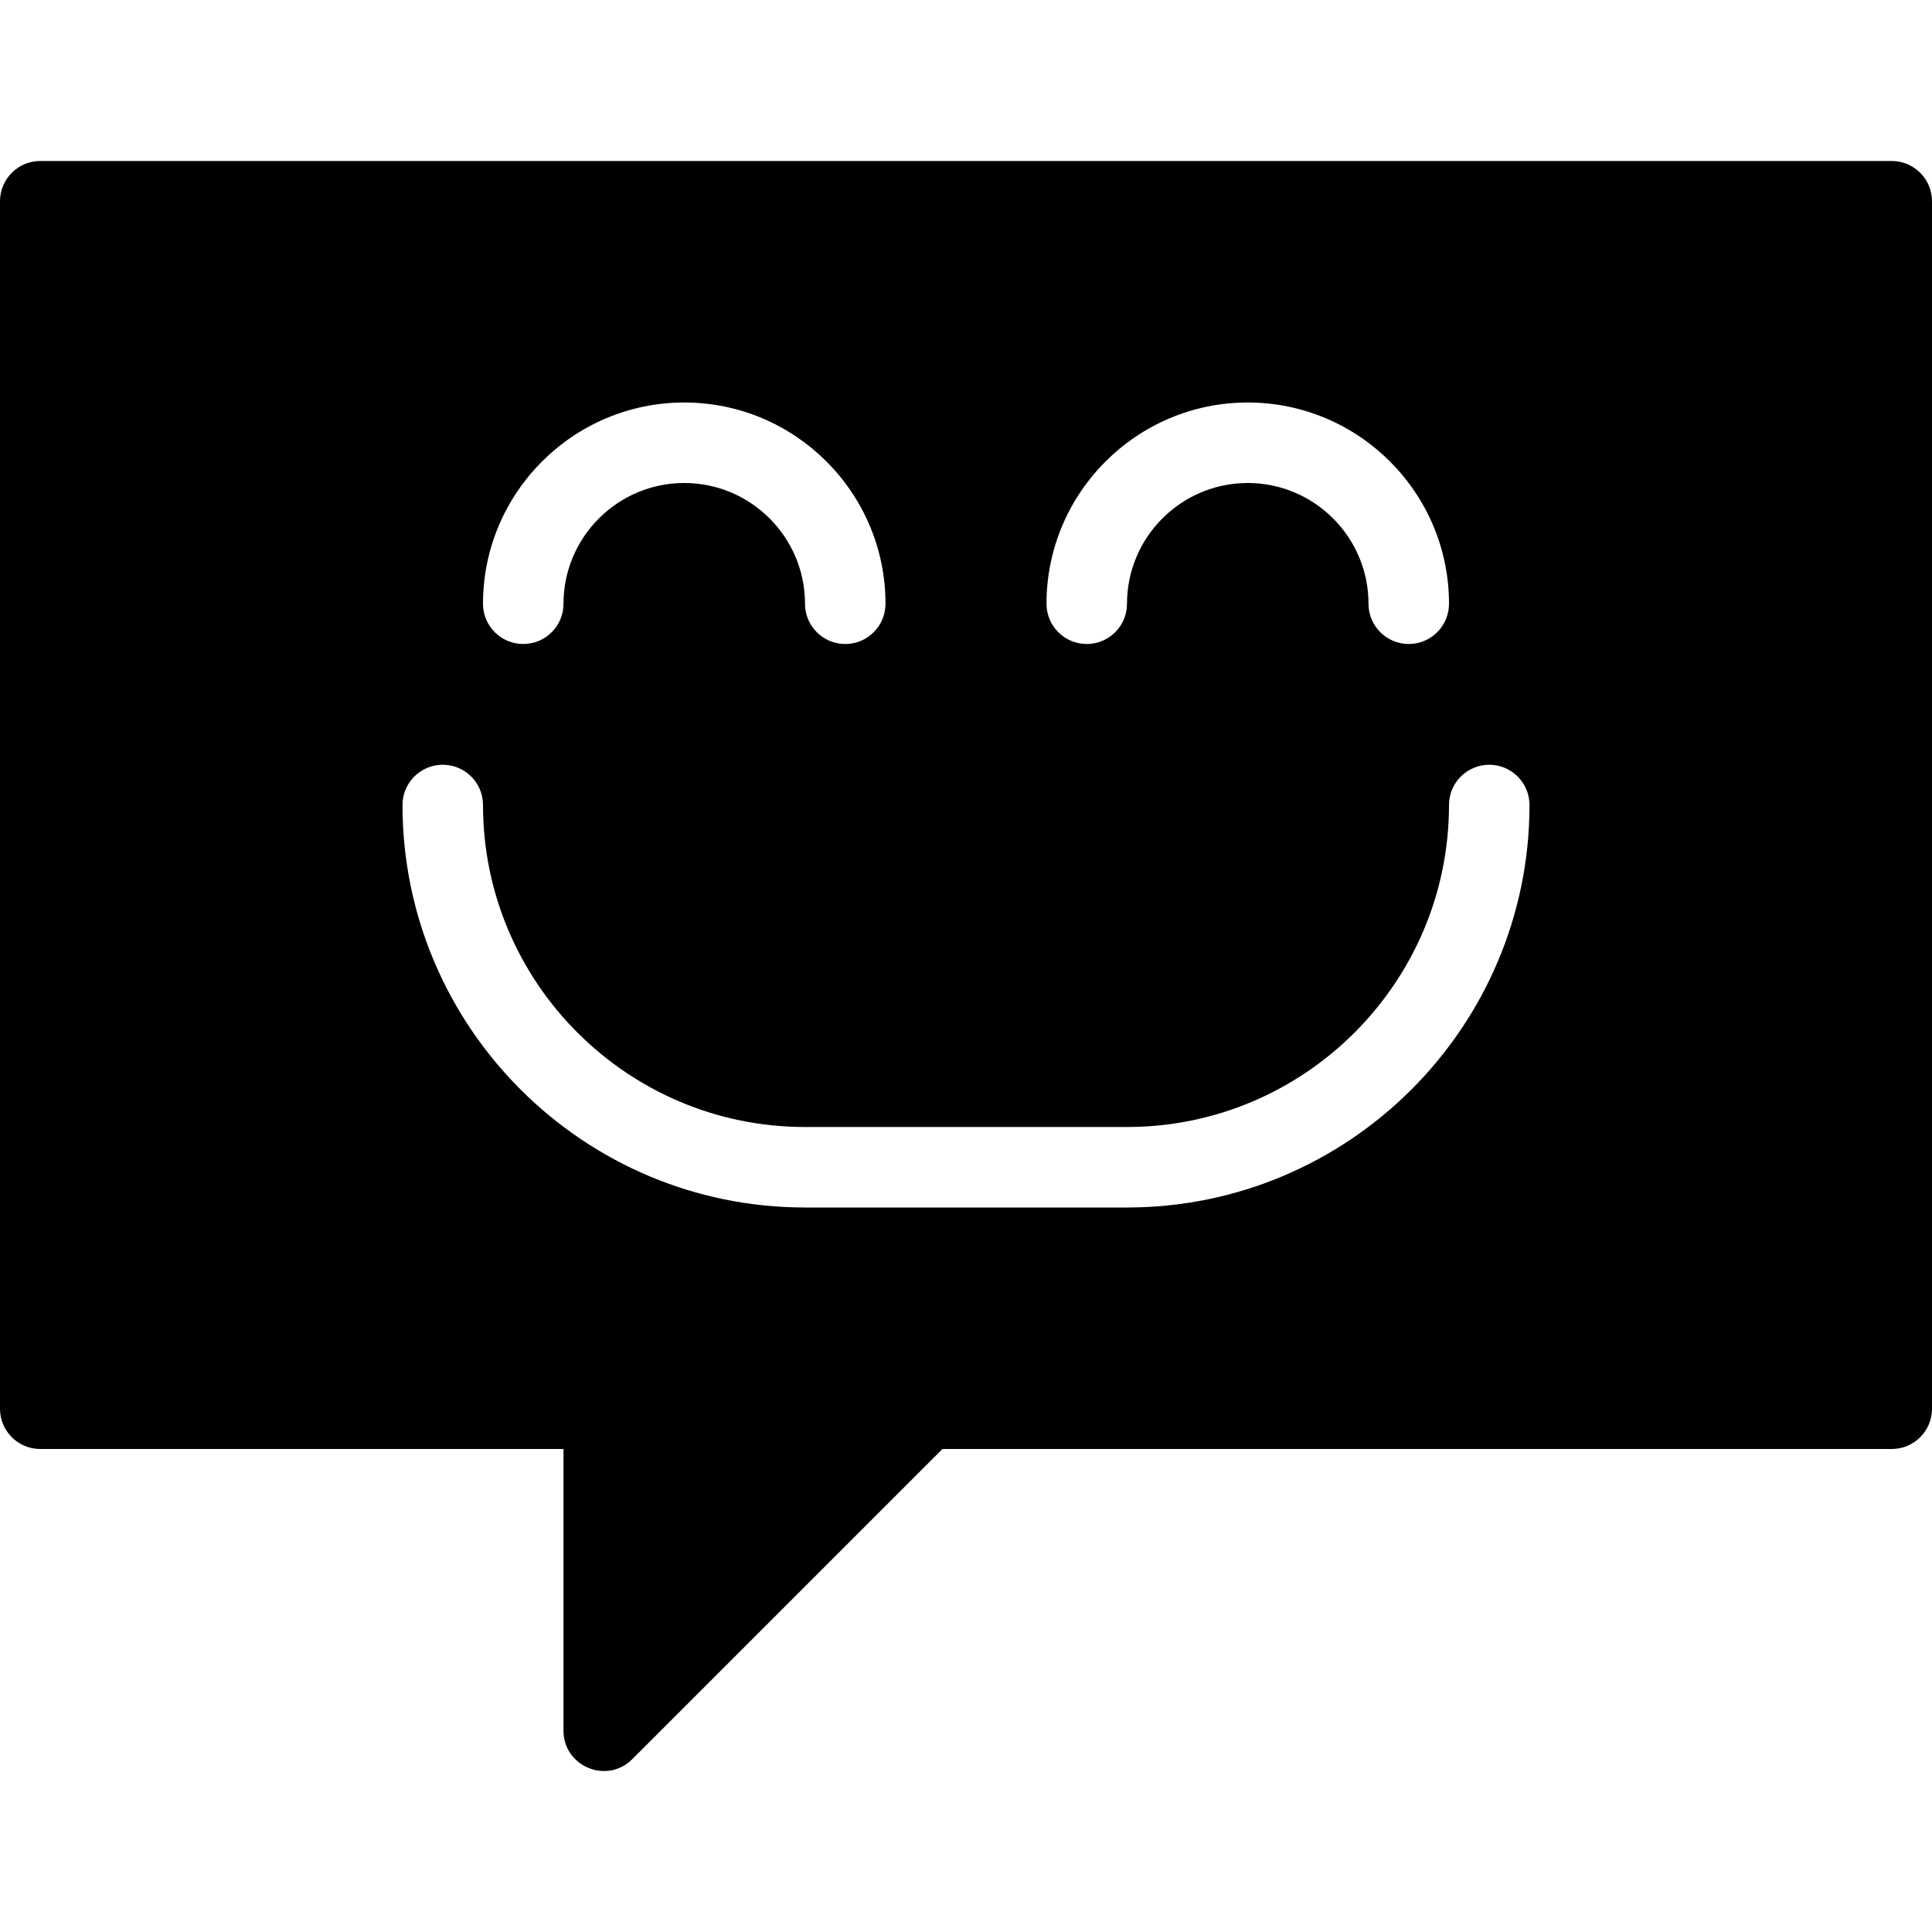 <?xml version="1.0" encoding="utf-8"?>
<!-- Generator: Adobe Illustrator 19.2.1, SVG Export Plug-In . SVG Version: 6.00 Build 0)  -->
<svg version="1.1" xmlns="http://www.w3.org/2000/svg" xmlns:xlink="http://www.w3.org/1999/xlink" x="0px" y="0px" width="24px"
	 height="24px" viewBox="0 0 24 24" enable-background="new 0 0 24 24" xml:space="preserve">
<g id="Filled_Icons_1_">
	<g id="Filled_Icons">
		<path d="M23.5,2h-23C0.224,2,0,2.224,0,2.5v15C0,17.776,0.224,18,0.5,18H7v3.5c0,0.445,0.54,0.667,0.853,0.354L11.707,18H23.5
			c0.276,0,0.5-0.224,0.5-0.5v-15C24,2.224,23.776,2,23.5,2z M15.5,5C16.878,5,18,6.121,18,7.5C18,7.776,17.776,8,17.5,8
			S17,7.776,17,7.5C17,6.673,16.327,6,15.5,6C14.673,6,14,6.673,14,7.5C14,7.776,13.776,8,13.5,8S13,7.776,13,7.5
			C13,6.121,14.122,5,15.5,5z M8.5,5C9.878,5,11,6.121,11,7.5C11,7.776,10.776,8,10.5,8S10,7.776,10,7.5C10,6.673,9.327,6,8.5,6
			S7,6.673,7,7.5C7,7.776,6.776,8,6.5,8S6,7.776,6,7.5C6,6.121,7.122,5,8.5,5z M14,15h-4c-2.757,0-5-2.243-5-5
			c0-0.276,0.224-0.5,0.5-0.5S6,9.724,6,10c0,2.205,1.794,4,4,4h4c2.206,0,4-1.795,4-4c0-0.276,0.224-0.5,0.5-0.5S19,9.724,19,10
			C19,12.757,16.757,15,14,15z"/>
	</g>
	<g id="New_icons">
	</g>
</g>
<g id="Invisible_Shape">
	<rect fill="none" width="24" height="24"/>
</g>
</svg>
